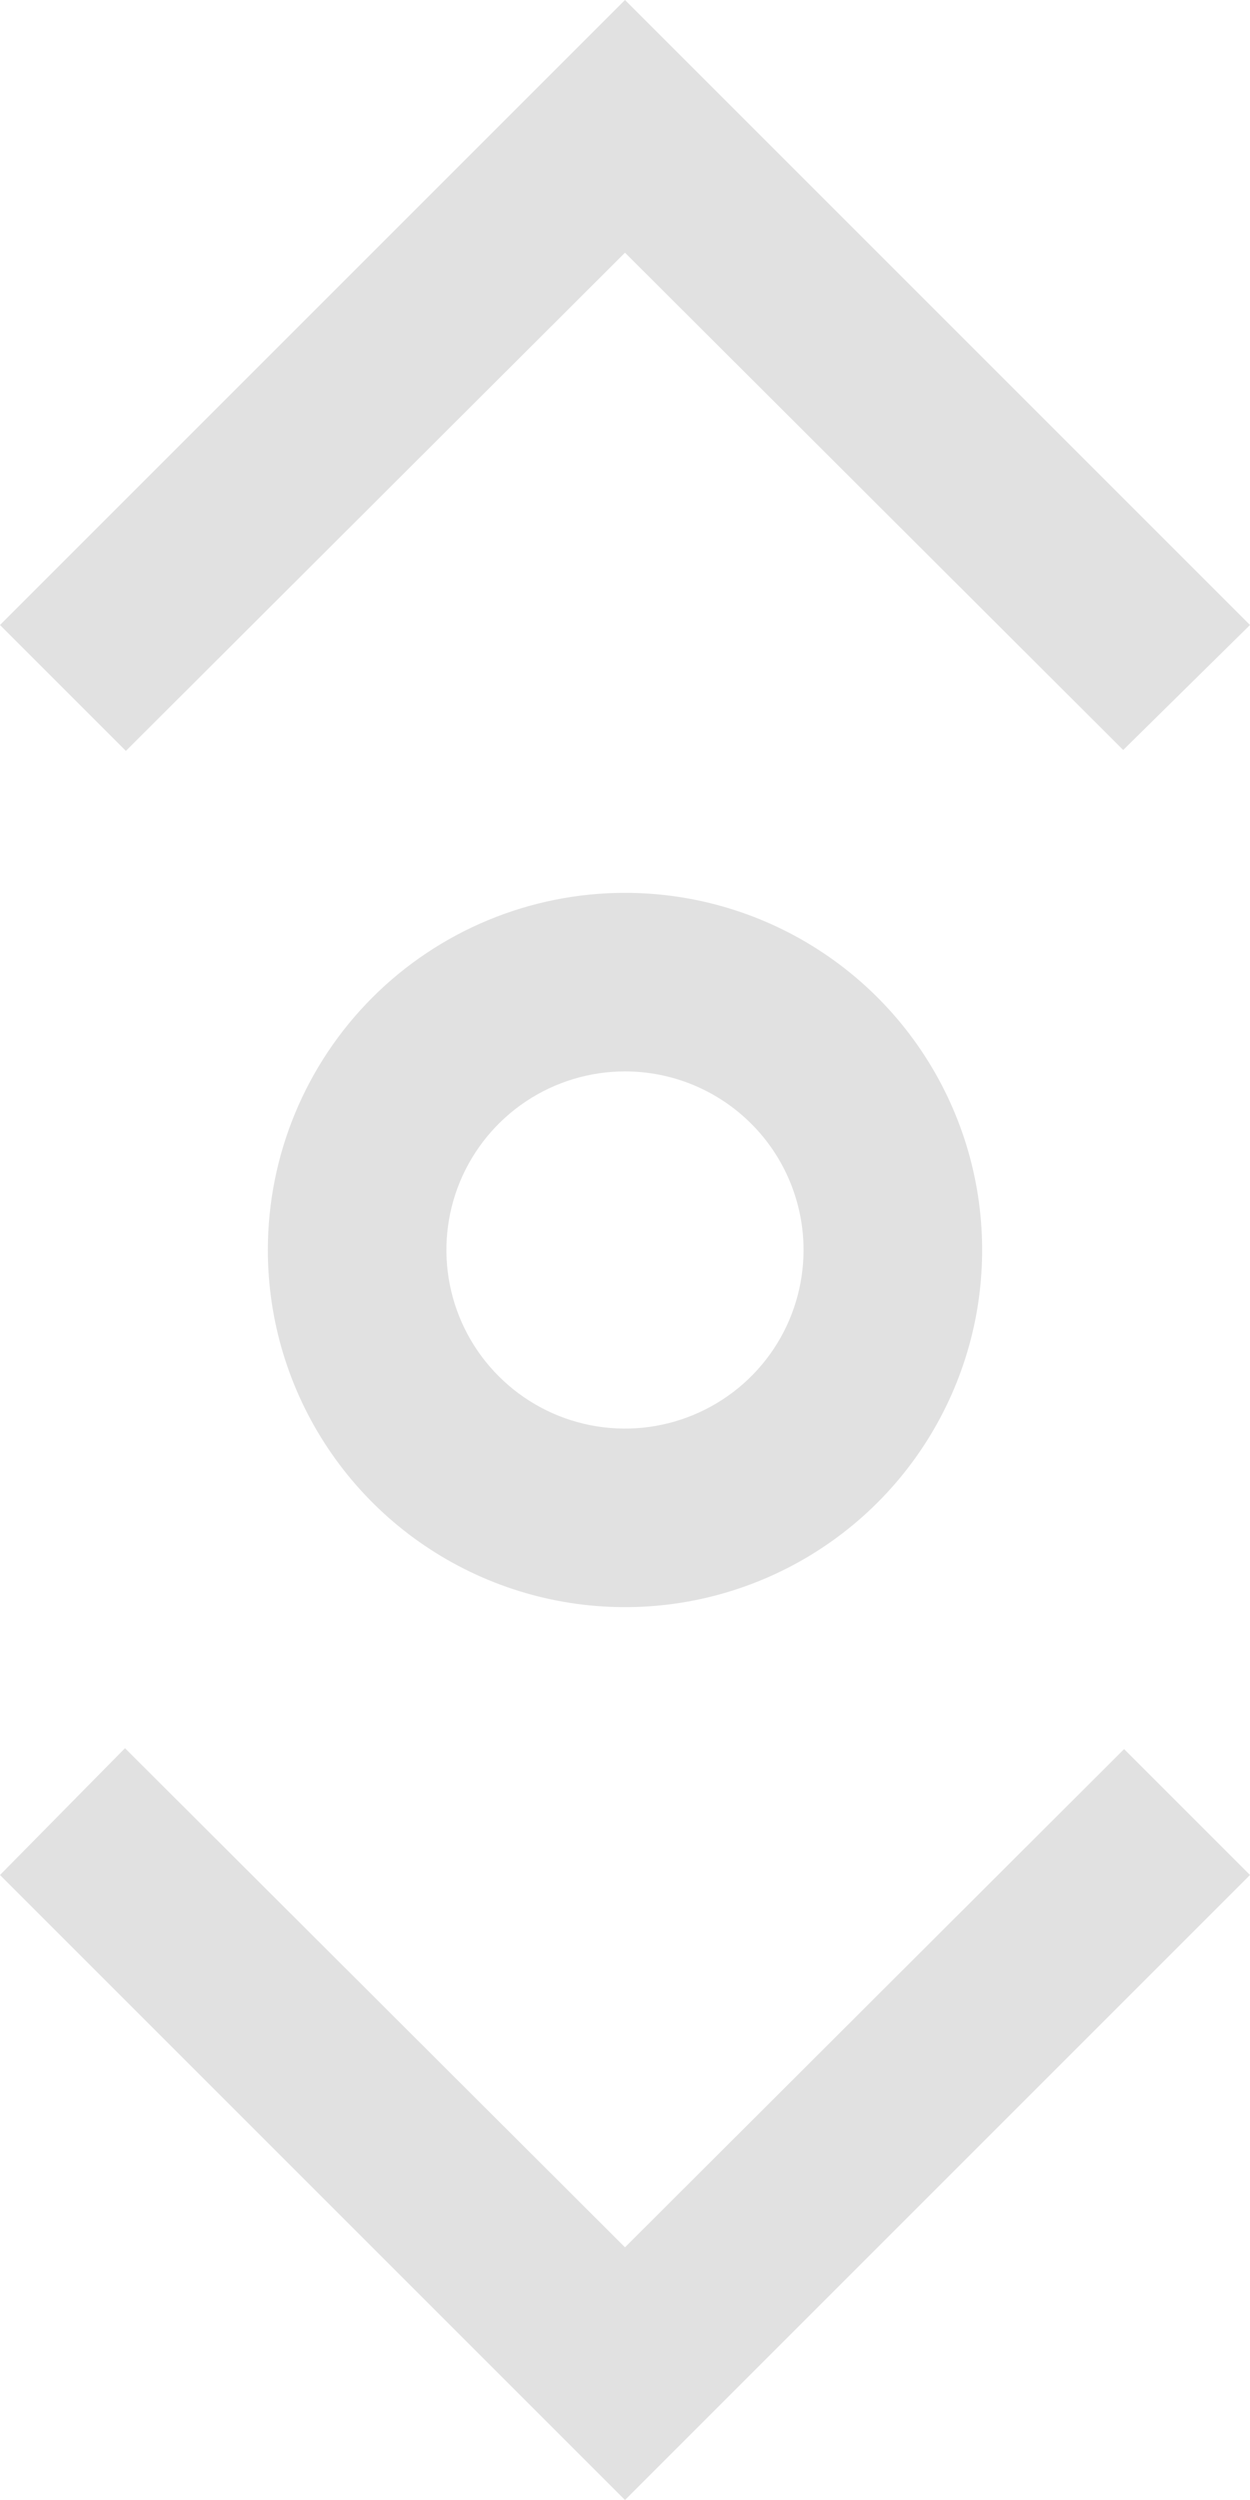 <svg width="25" height="50" viewBox="0 0 25 50" fill="none" xmlns="http://www.w3.org/2000/svg">
<path d="M5.357 25C5.357 26.413 5.776 27.794 6.561 28.968C7.346 30.143 8.461 31.058 9.767 31.599C11.072 32.14 12.508 32.281 13.893 32.006C15.279 31.73 16.552 31.05 17.551 30.051C18.55 29.052 19.23 27.779 19.506 26.393C19.781 25.008 19.64 23.572 19.099 22.267C18.558 20.961 17.643 19.846 16.468 19.061C15.294 18.276 13.913 17.857 12.5 17.857C10.606 17.857 8.789 18.61 7.449 19.949C6.11 21.289 5.357 23.106 5.357 25ZM16.071 25C16.071 25.706 15.862 26.397 15.47 26.984C15.077 27.572 14.519 28.029 13.867 28.299C13.214 28.57 12.496 28.641 11.803 28.503C11.11 28.365 10.474 28.025 9.975 27.525C9.475 27.026 9.135 26.39 8.997 25.697C8.859 25.004 8.93 24.286 9.2 23.633C9.471 22.981 9.928 22.423 10.516 22.03C11.103 21.638 11.794 21.428 12.5 21.428C13.447 21.428 14.356 21.805 15.025 22.475C15.695 23.144 16.071 24.053 16.071 25Z" fill="#E1E1E1"/>
<path d="M12.5 44.946L2.5 34.964L0 37.5L12.5 50L25 37.5L22.482 34.982L12.5 44.946Z" fill="#E1E1E1"/>
<path d="M12.5 5.054L22.464 15L25 12.5L12.5 0L0 12.5L2.518 15.018L12.5 5.054Z" fill="#E1E1E1"/>
</svg>
